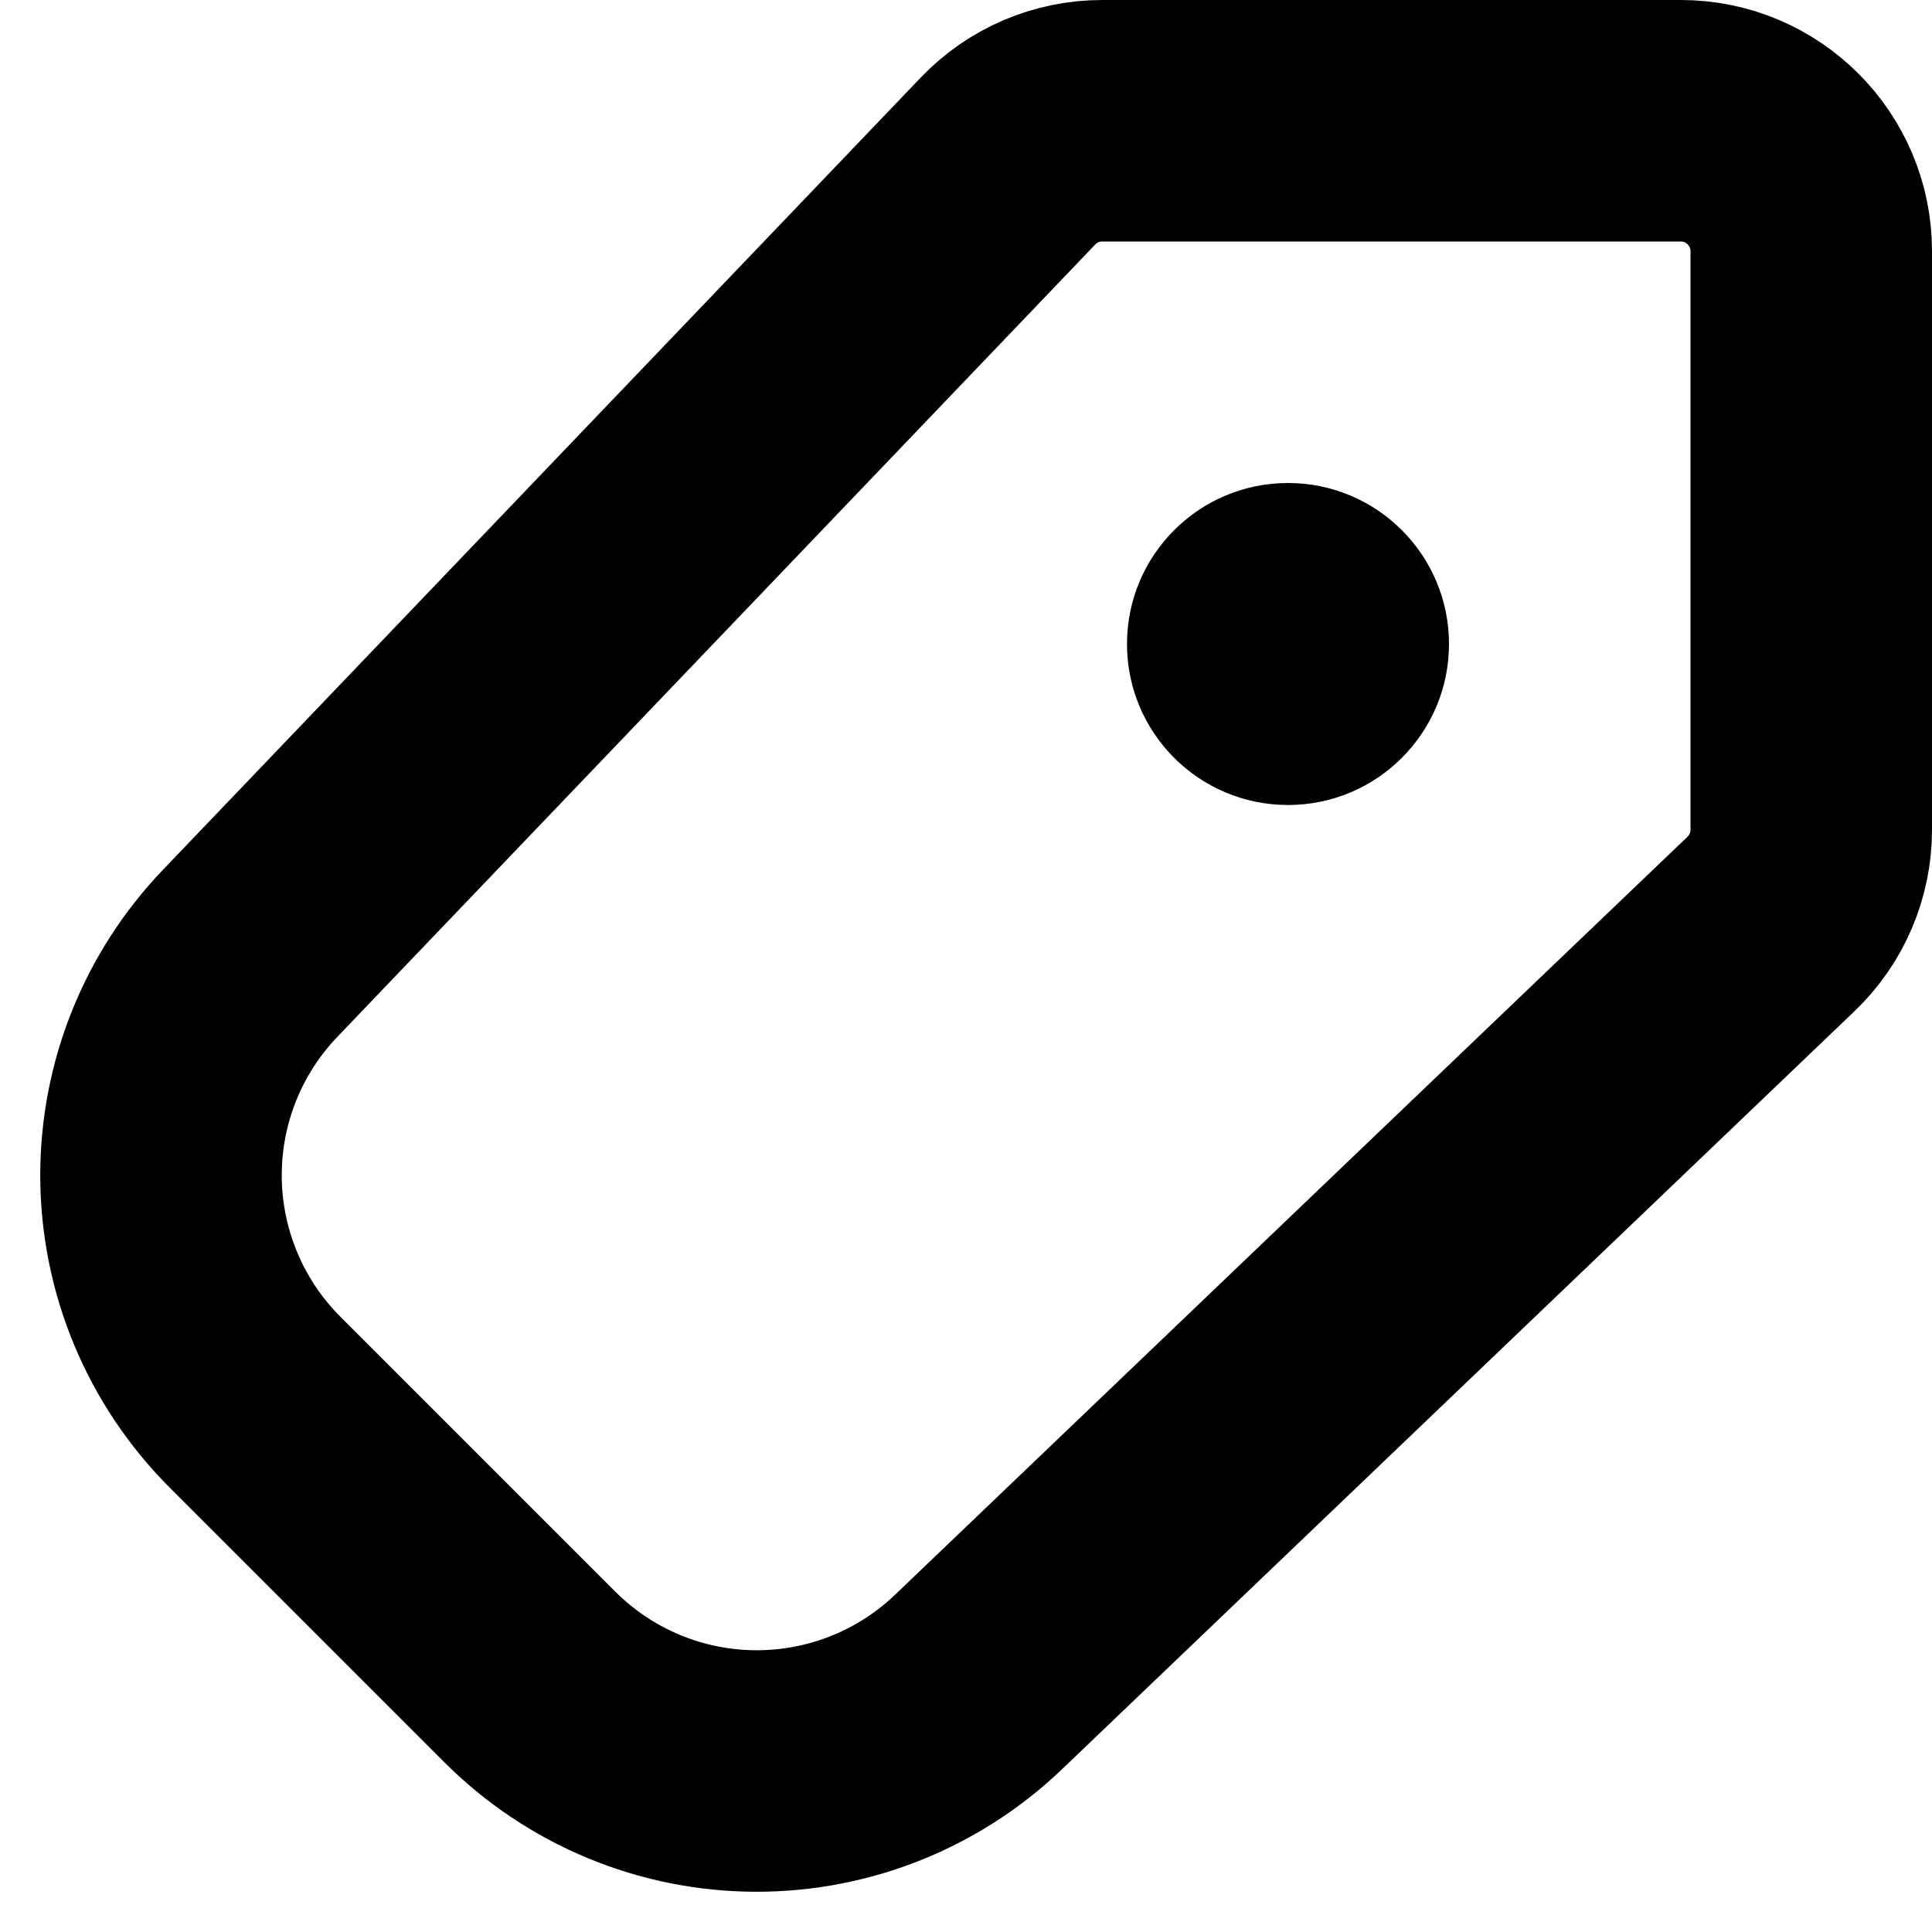 <svg
  width="12"
  height="12"
  viewBox="0 0 12 12"
  fill="none"
  xmlns="http://www.w3.org/2000/svg"
  data-fui-icon="true"
>
  <path
    d="M10.44 0.75H6.846C6.625 0.75 6.414 0.84 6.261 1L1.553 5.922C1.198 6.293 1 6.786 1 7.3C1 7.828 1.21 8.335 1.584 8.709L3.291 10.416C3.665 10.79 4.172 11 4.7 11C5.214 11 5.707 10.802 6.078 10.447L11 5.739C11.16 5.586 11.25 5.375 11.25 5.154V1.56C11.25 1.113 10.887 0.75 10.44 0.75Z"
    stroke="currentColor"
    stroke-width="1.5"
    stroke-linecap="round"
    stroke-linejoin="round"
  />
  <circle cx="8" cy="4" r="1" fill="currentColor" />
</svg>
